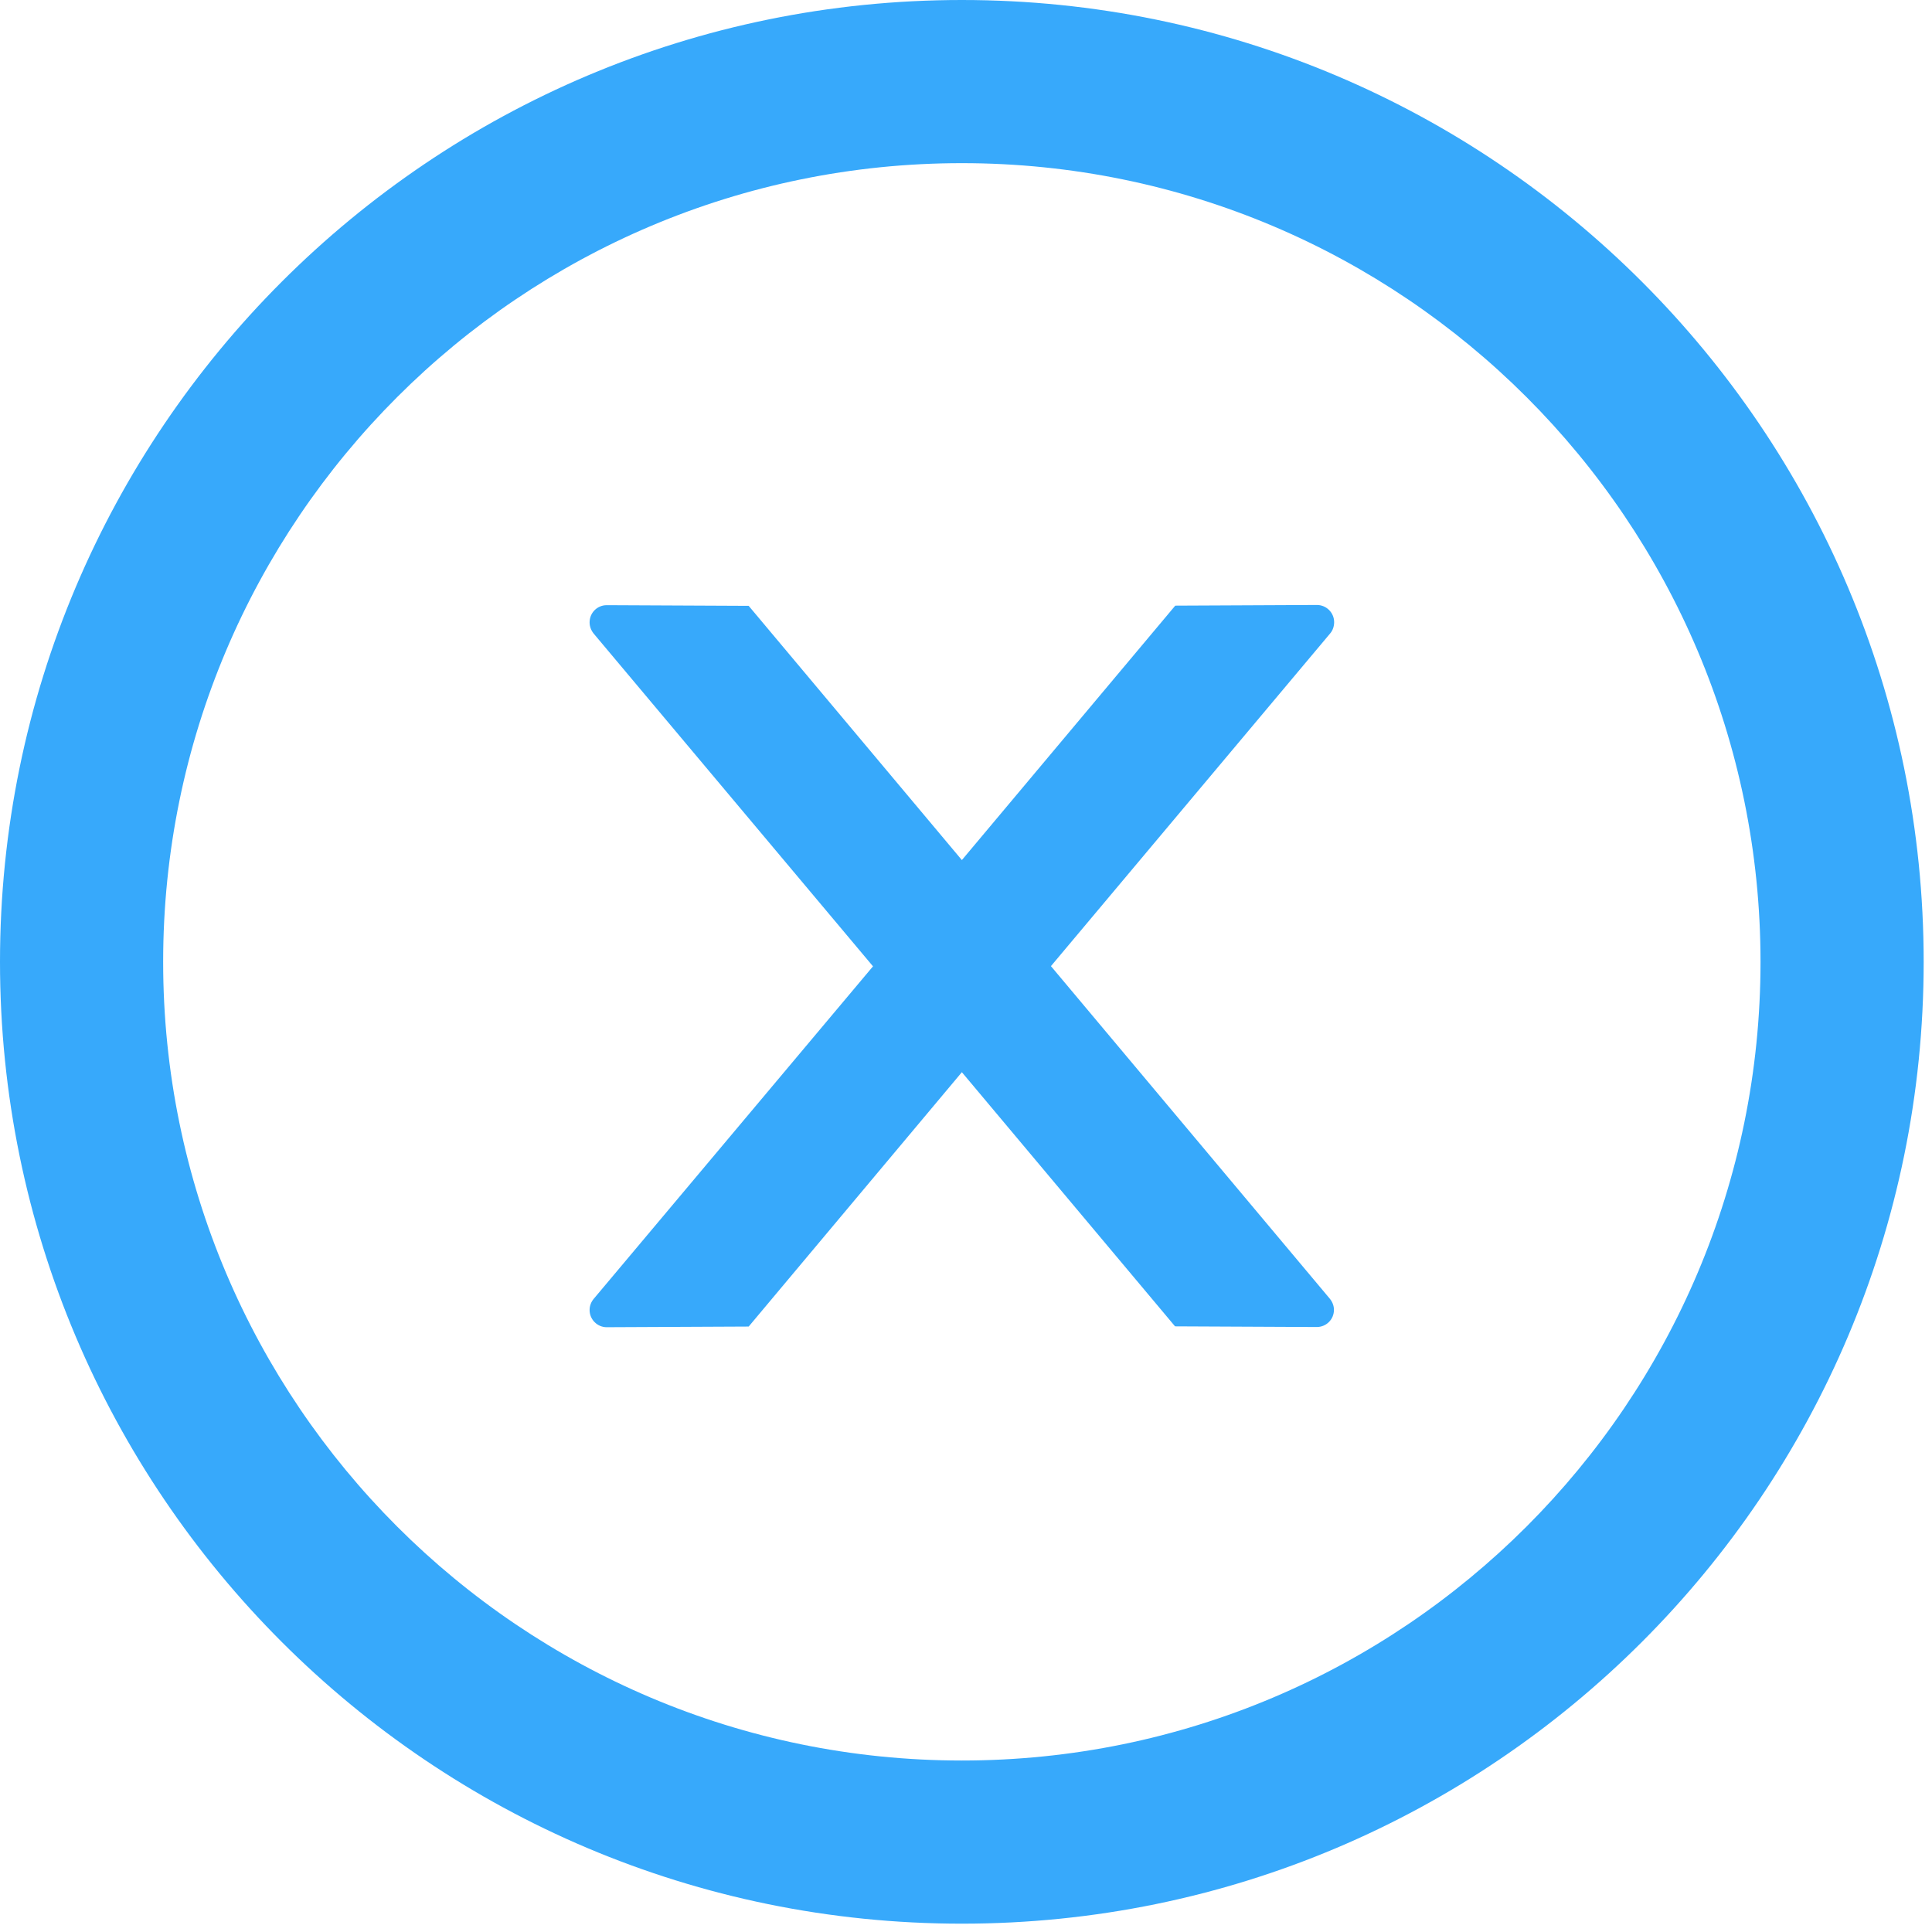 <svg width="29" height="29" viewBox="0 0 29 29" fill="none" xmlns="http://www.w3.org/2000/svg">
<path d="M20.026 9.339C20.026 9.197 19.91 9.081 19.768 9.081L17.641 9.091L14.438 12.91L11.238 9.094L9.107 9.084C8.966 9.084 8.85 9.197 8.85 9.342C8.85 9.403 8.872 9.461 8.911 9.51L13.104 14.505L8.911 19.497C8.872 19.544 8.85 19.603 8.85 19.664C8.85 19.806 8.966 19.922 9.107 19.922L11.238 19.912L14.438 16.094L17.638 19.909L19.765 19.919C19.907 19.919 20.023 19.806 20.023 19.661C20.023 19.6 20 19.542 19.961 19.494L15.775 14.502L19.968 9.506C20.006 9.461 20.026 9.4 20.026 9.339Z" fill="#37A9FB"/>
<path d="M14.438 0C6.465 0 0 6.465 0 14.438C0 22.41 6.465 28.875 14.438 28.875C22.41 28.875 28.875 22.41 28.875 14.438C28.875 6.465 22.41 0 14.438 0ZM14.438 26.426C7.818 26.426 2.449 21.057 2.449 14.438C2.449 7.818 7.818 2.449 14.438 2.449C21.057 2.449 26.426 7.818 26.426 14.438C26.426 21.057 21.057 26.426 14.438 26.426Z" fill="#37A9FB"/>
</svg>
